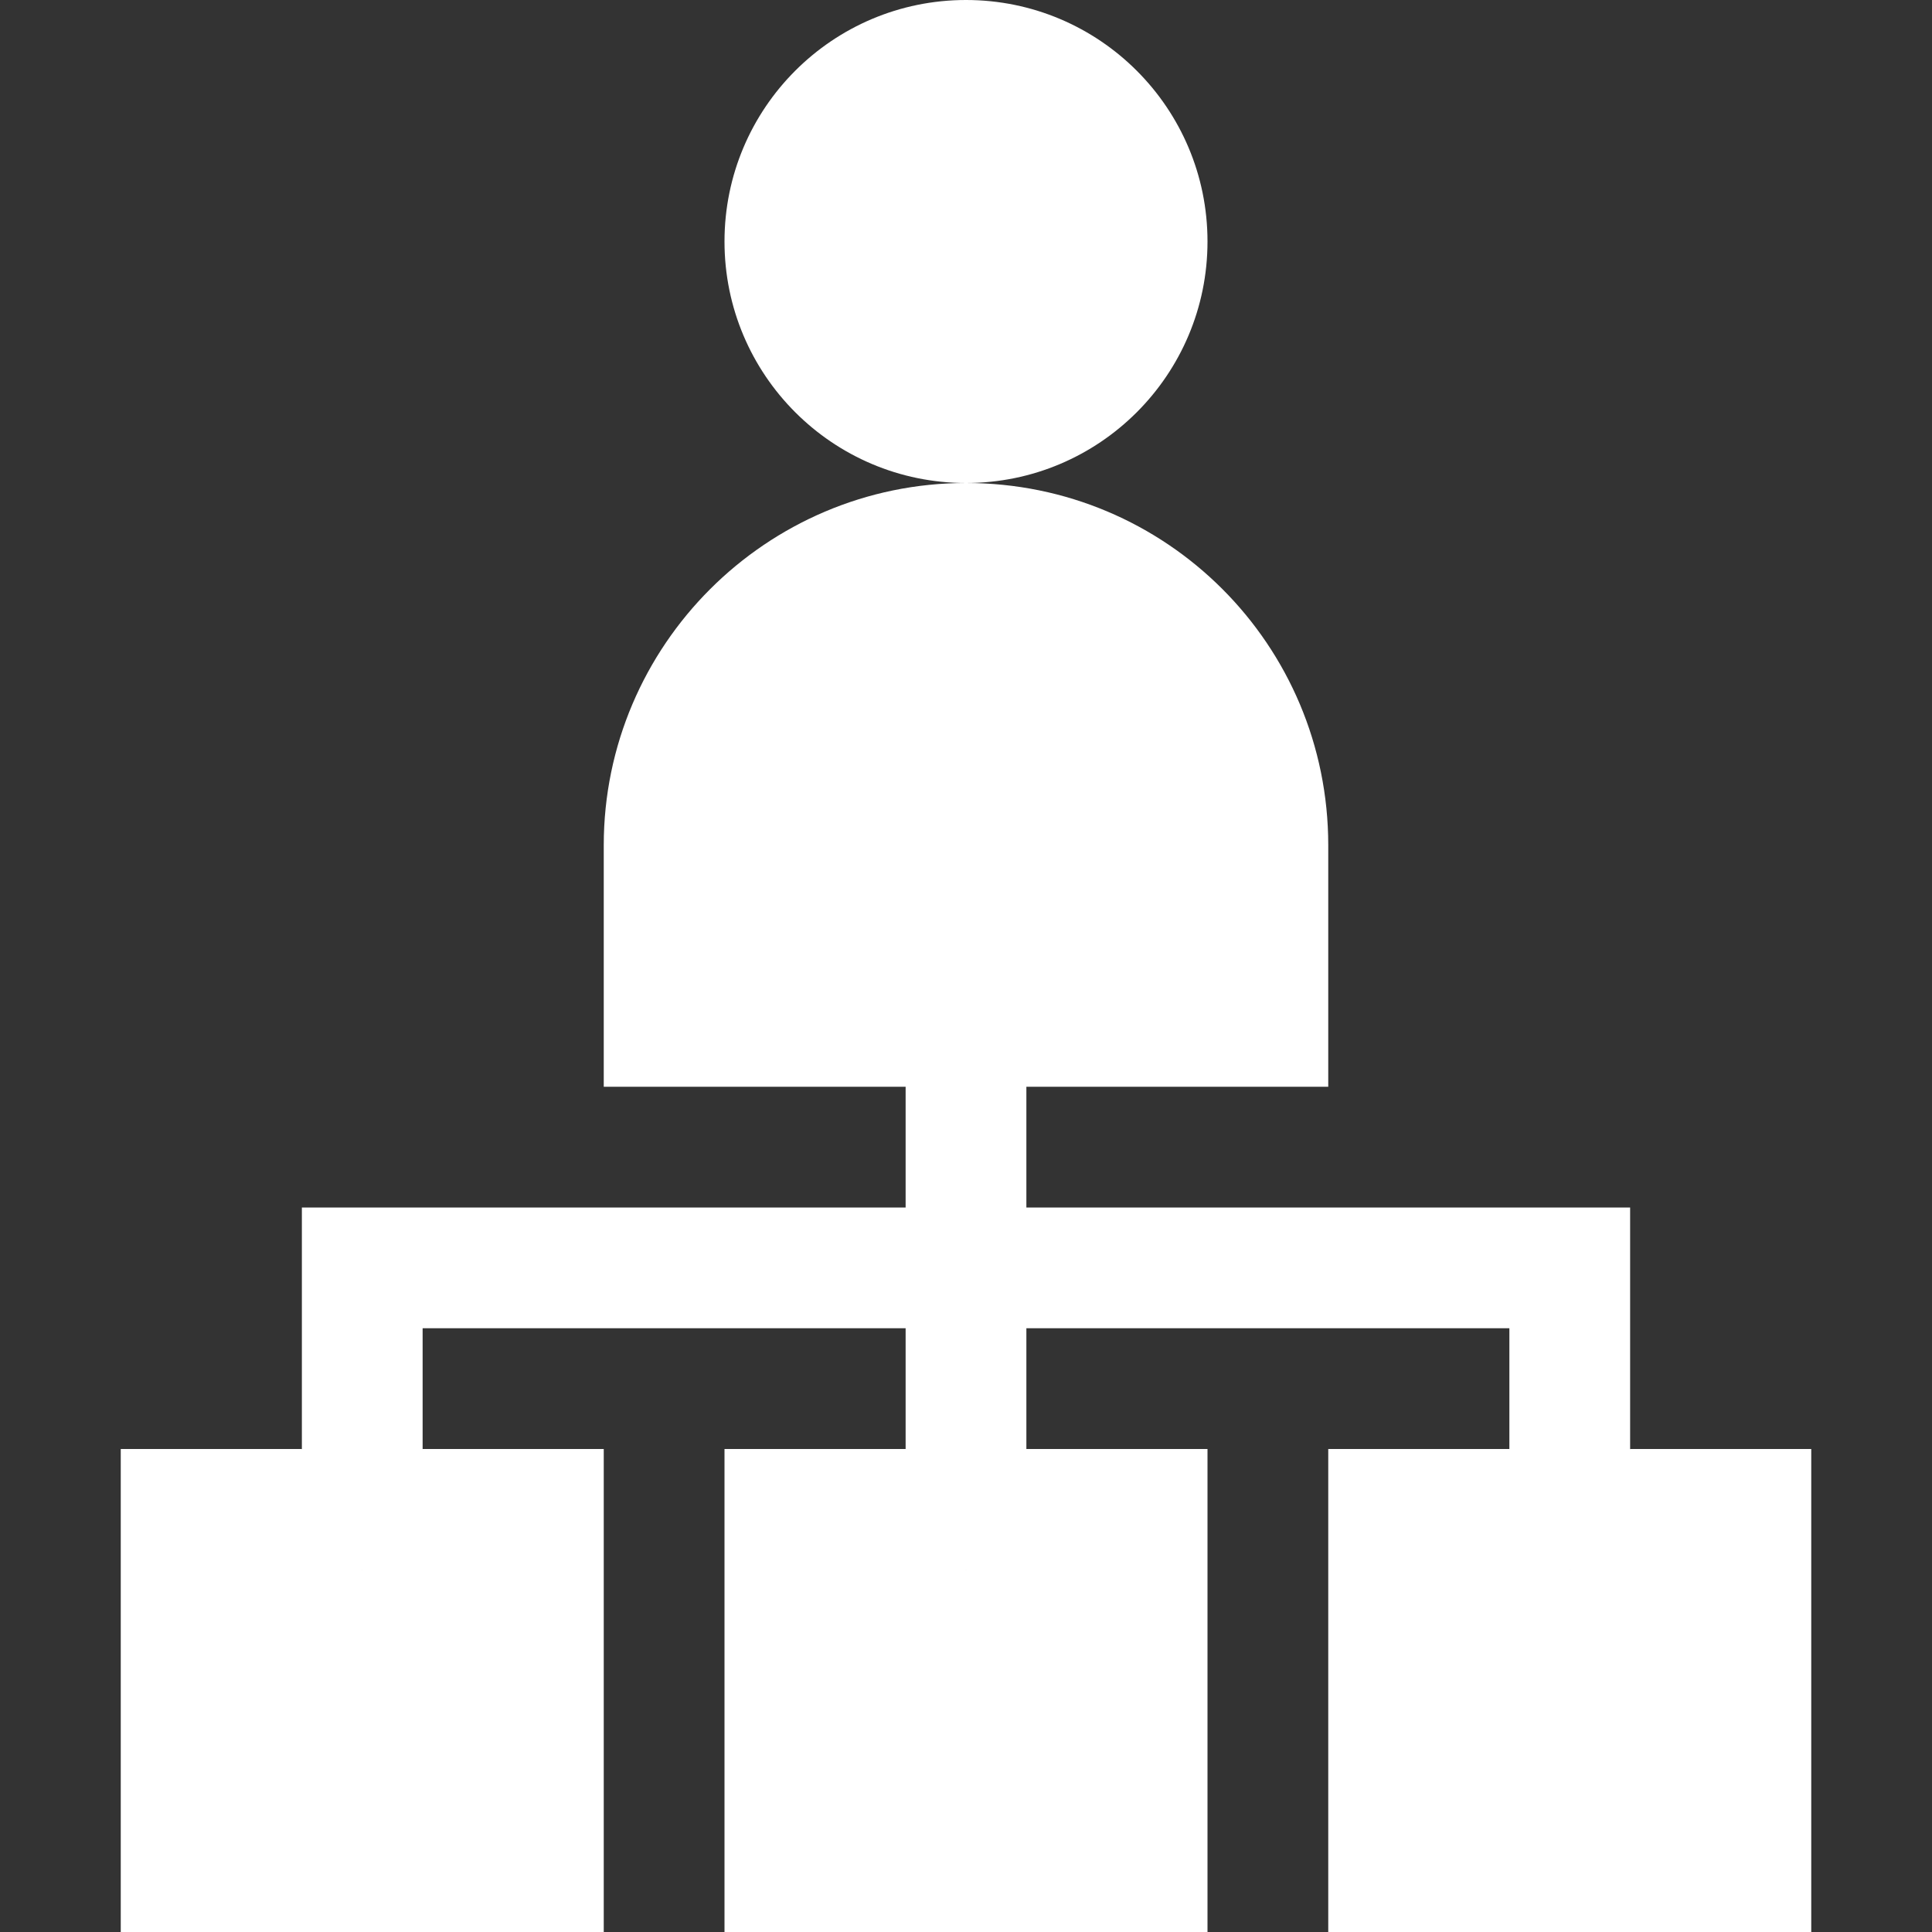<svg xmlns="http://www.w3.org/2000/svg" version="1.1"
    xmlns:xlink="http://www.w3.org/1999/xlink" width="512" height="512" x="0" y="0" viewBox="0 0 512 512" style="enable-background:new 0 0 512 512" xml:space="preserve" class="">
    <rect x="0" y="0" width="512" height="512" fill="#333333" stroke="none"/>
    <g>
        <path fill="#ffffff" d="M432 320v64l-16 32-16-32v-32H272v32l-16 32-16-32v-32H112v32l-16 32-16-32v-64h160v-32l16-32 16 32v32z" opacity="1" data-original="#4de600" class=""></path>
        <g fill="#c8fa64">
            <path d="M160 384v128H32V384h48l16 32 16-32zM320 384v128H192V384h48l16 32 16-32zM480 384v128H352V384h48l16 32 16-32zM352 224v64h-80l-16-32-16 32h-80v-64c0-26.561 10.881-50.561 28.16-67.84C205.439 138.879 229.439 128 256 128c53.119 0 96 42.879 96 96z" fill="#ffffff" opacity="1" data-original="#c8fa64" class=""></path>
            <circle cx="256" cy="64" r="64" fill="#ffffff" opacity="1" data-original="#c8fa64" class=""></circle>
        </g>
        <path fill="#ffffff" d="M400 384h32v32h-32zM240 384h32v32h-32zM80 384h32v32H80zM240 256h32v32h-32z" opacity="1" data-original="#00cc00" class=""></path>
    </g>
</svg>